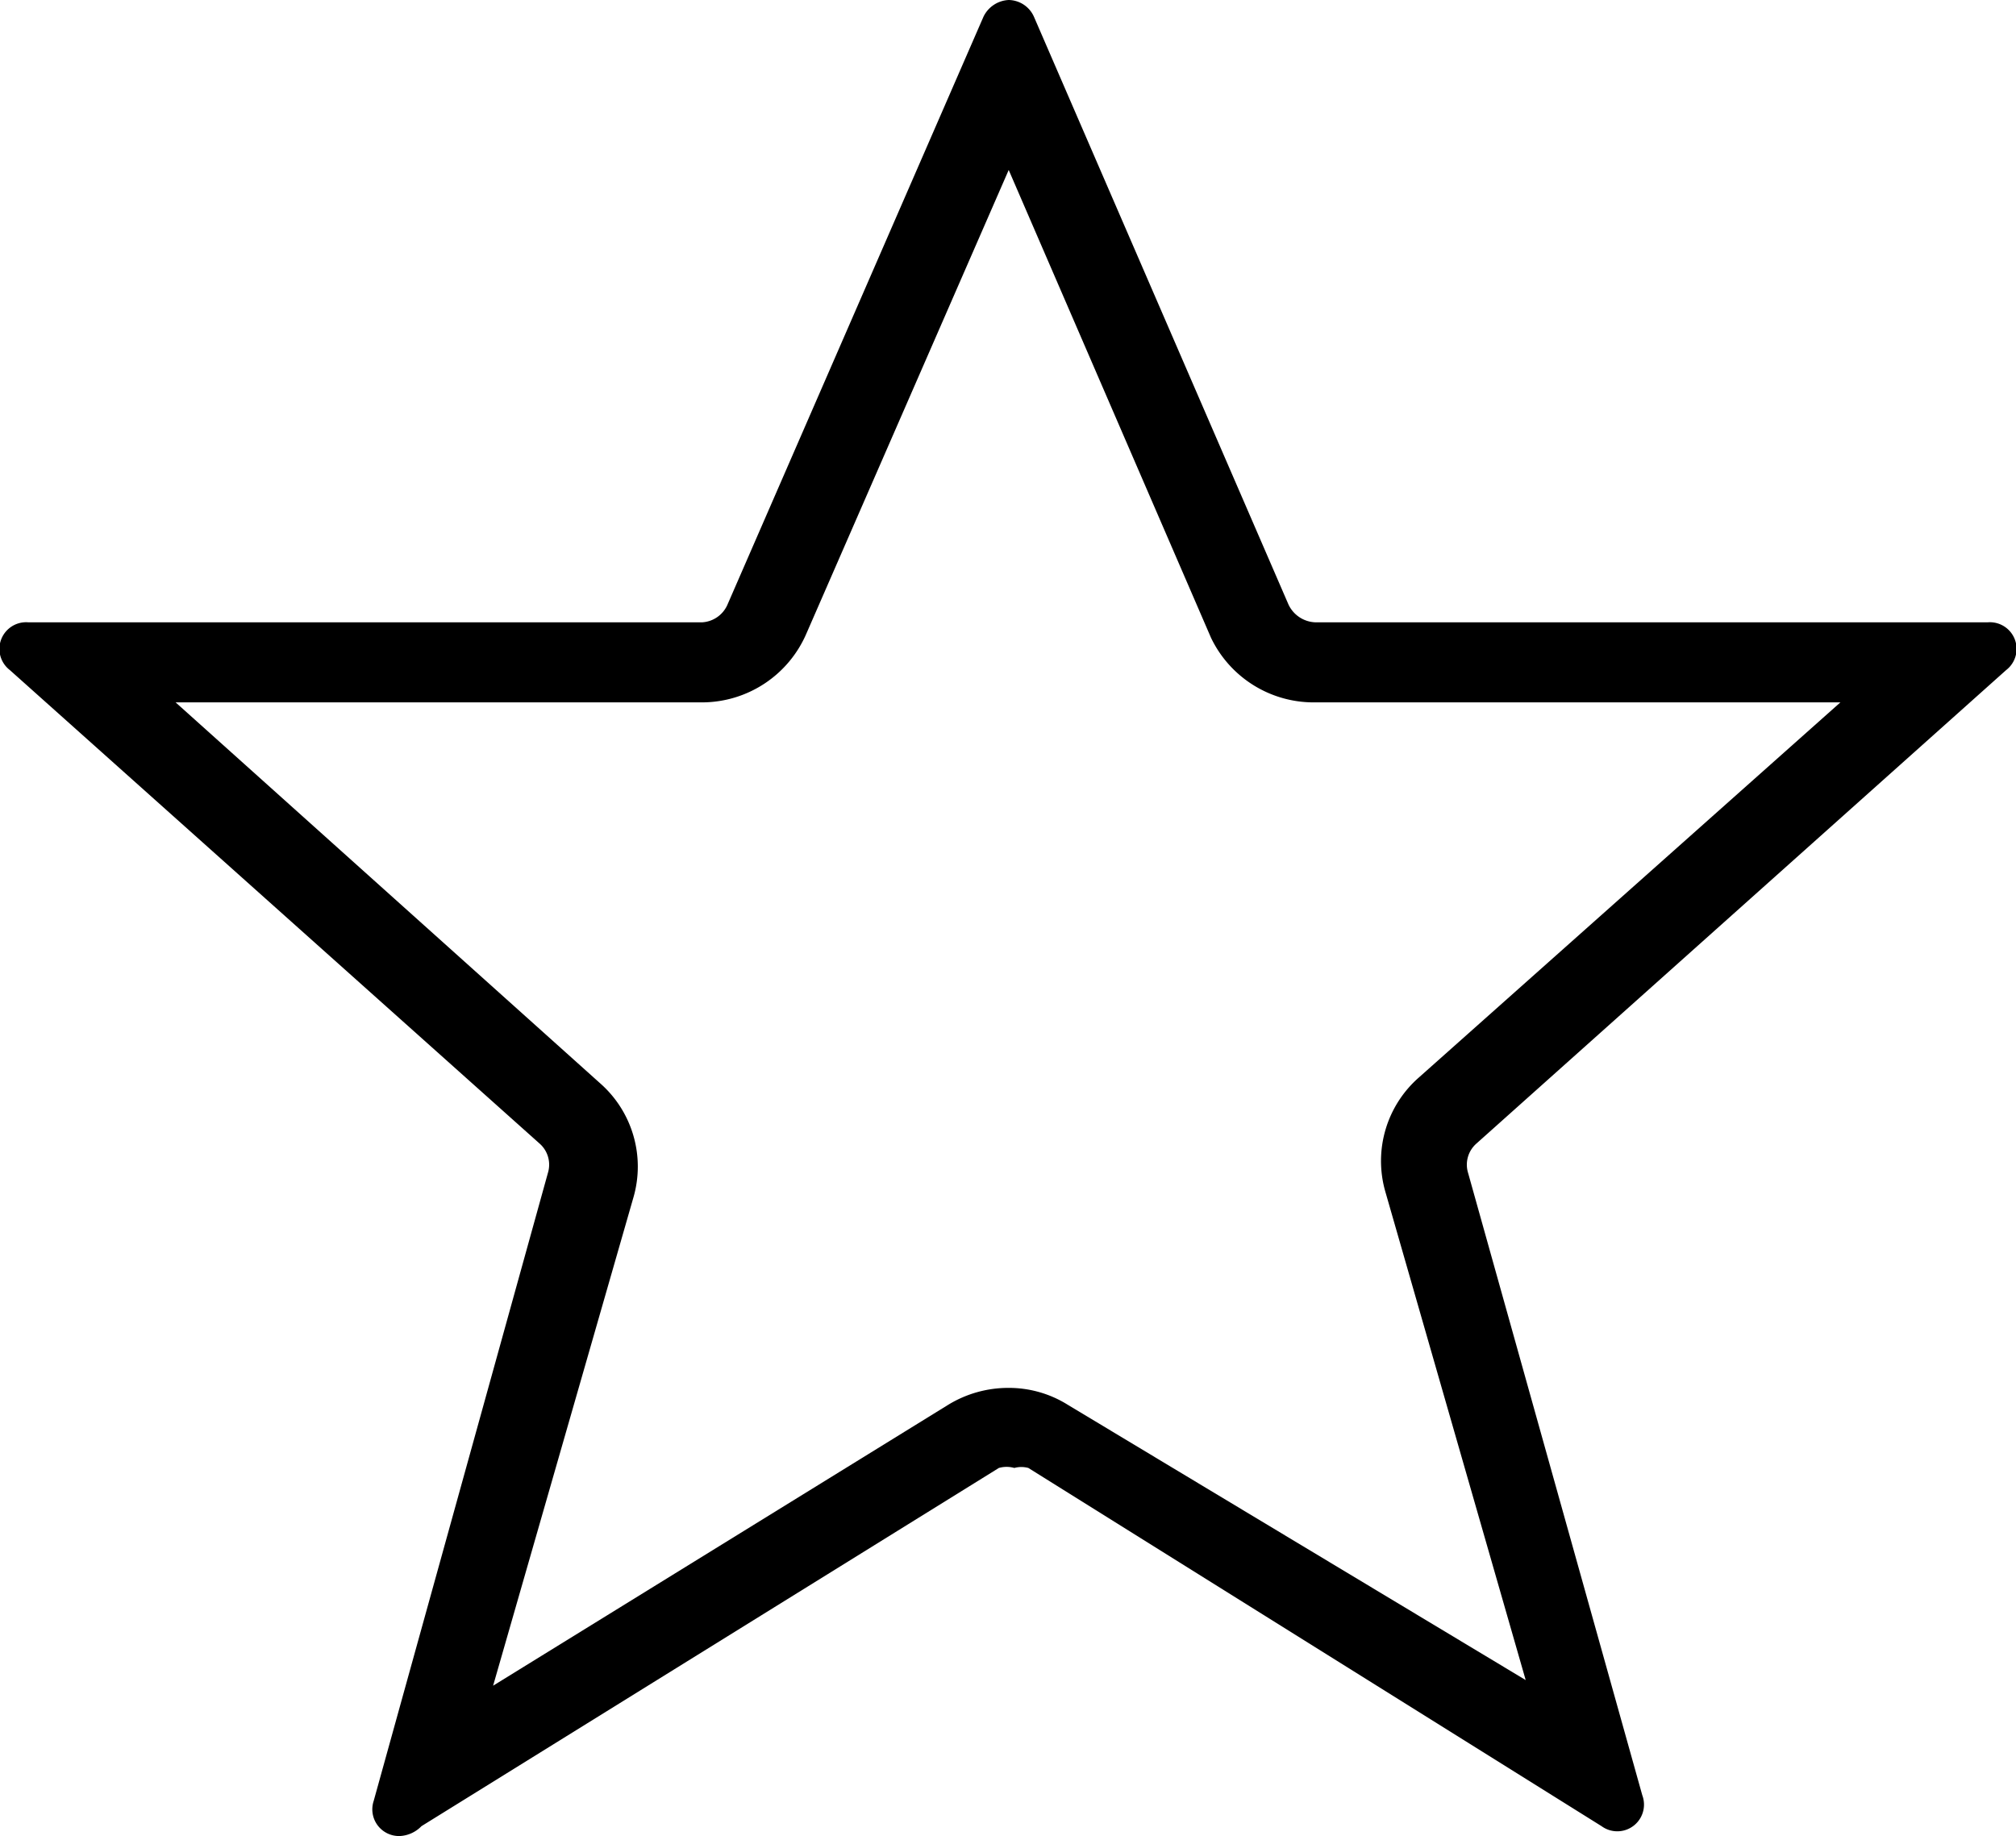 <svg xmlns="http://www.w3.org/2000/svg" viewBox="0 0 14.35 13.07"><title>Empy Star</title><g id="Layer_2" data-name="Layer 2"><g id="Layer_1-2" data-name="Layer 1"><path d="M7.18,1.21,8.62,4.54A.81.81,0,0,0,9.36,5H13.1l-3,2.67a.79.79,0,0,0-.24.81l1,3.48L7.6,10a.79.79,0,0,0-.42-.12.82.82,0,0,0-.43.12L3.51,12l1-3.48a.79.79,0,0,0-.24-.81L1.25,5H5a.81.81,0,0,0,.74-.49L7.18,1.21M7.18,0A.21.21,0,0,0,7,.12L5.18,4.3A.21.21,0,0,1,5,4.43H.2a.19.19,0,0,0-.13.34L3.84,8.14a.2.2,0,0,1,.06.21L2.66,12.82a.19.19,0,0,0,.19.25A.23.23,0,0,0,3,13l4.11-2.55a.2.2,0,0,1,.11,0,.19.19,0,0,1,.1,0L11.4,13a.19.19,0,0,0,.29-.22L10.45,8.35a.2.2,0,0,1,.06-.21l3.77-3.37a.19.19,0,0,0-.13-.34H9.36a.22.22,0,0,1-.19-.13L7.36.12A.2.2,0,0,0,7.18,0Z"/></g></g></svg>